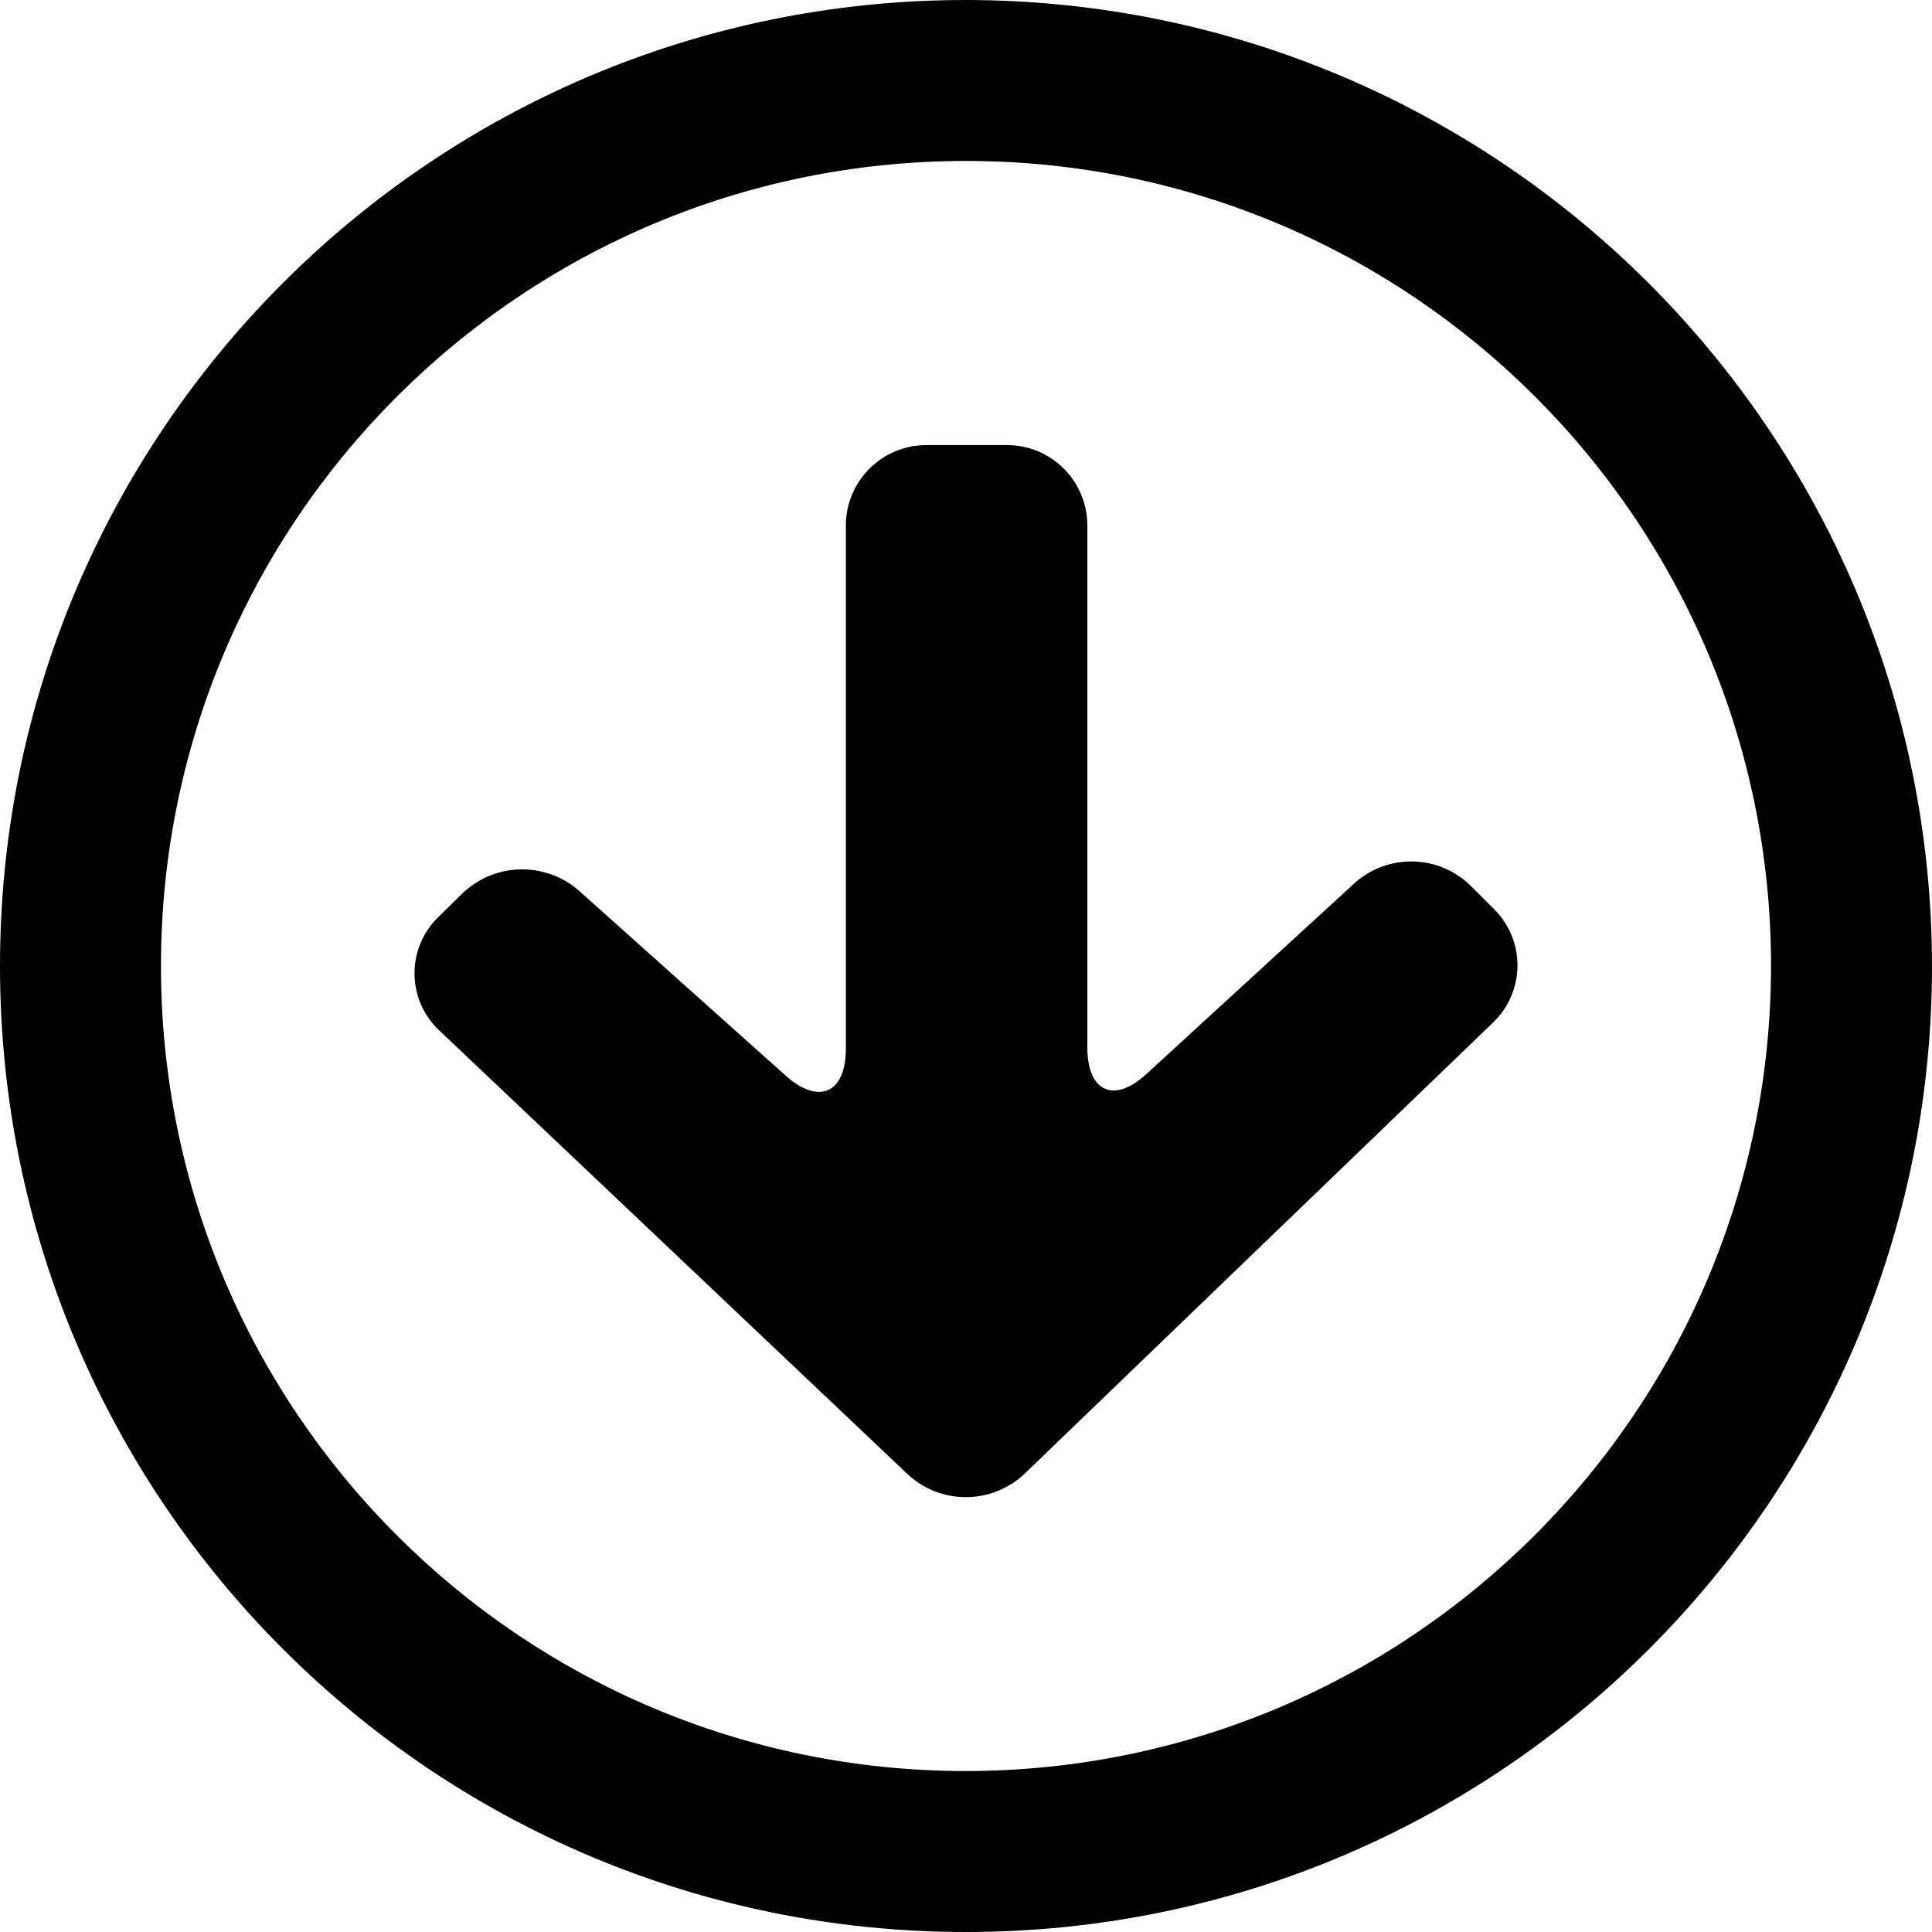 <?xml version="1.0" encoding="UTF-8"?>
<svg width="16px" height="16px" viewBox="0 0 16 16" version="1.1" xmlns="http://www.w3.org/2000/svg" xmlns:xlink="http://www.w3.org/1999/xlink">
    <!-- Generator: Sketch 60 (88103) - https://sketch.com -->
    <title>theme/black/state-download</title>
    <desc>Created with Sketch.</desc>
    <g id="theme/black/state-download" stroke="none" stroke-width="1" fill="none" fill-rule="evenodd">
        <path d="M8,0 C12.416,0.005 15.995,3.584 16,8 C16,12.418 12.418,16 8,16 C3.582,16 0,12.418 0,8 C0,3.582 3.582,0 8,0 Z M8,1.333 C4.318,1.333 1.333,4.318 1.333,8 C1.333,11.682 4.318,14.667 8,14.667 C11.68,14.663 14.663,11.68 14.667,8 C14.667,4.318 11.682,1.333 8,1.333 Z M8.339,3.686 C8.707,3.686 9.005,3.984 9.005,4.353 L9.005,8.676 C9.005,9.043 9.227,9.143 9.497,8.892 L11.222,7.31 C11.498,7.067 11.914,7.077 12.177,7.333 L12.377,7.533 C12.501,7.658 12.569,7.827 12.567,8.002 C12.565,8.178 12.493,8.345 12.366,8.467 L8.483,12.207 C8.212,12.461 7.791,12.463 7.519,12.211 L3.637,8.533 C3.509,8.413 3.435,8.245 3.433,8.069 C3.43,7.893 3.5,7.724 3.625,7.6 L3.825,7.403 C4.091,7.143 4.512,7.131 4.793,7.375 L6.508,8.909 C6.781,9.153 7.005,9.053 7.005,8.686 L7.005,4.353 C7.005,3.984 7.304,3.686 7.672,3.686 L8.339,3.686 Z" id="Combined-Shape" fill="#000000" fill-rule="nonzero"></path>
    </g>
</svg>